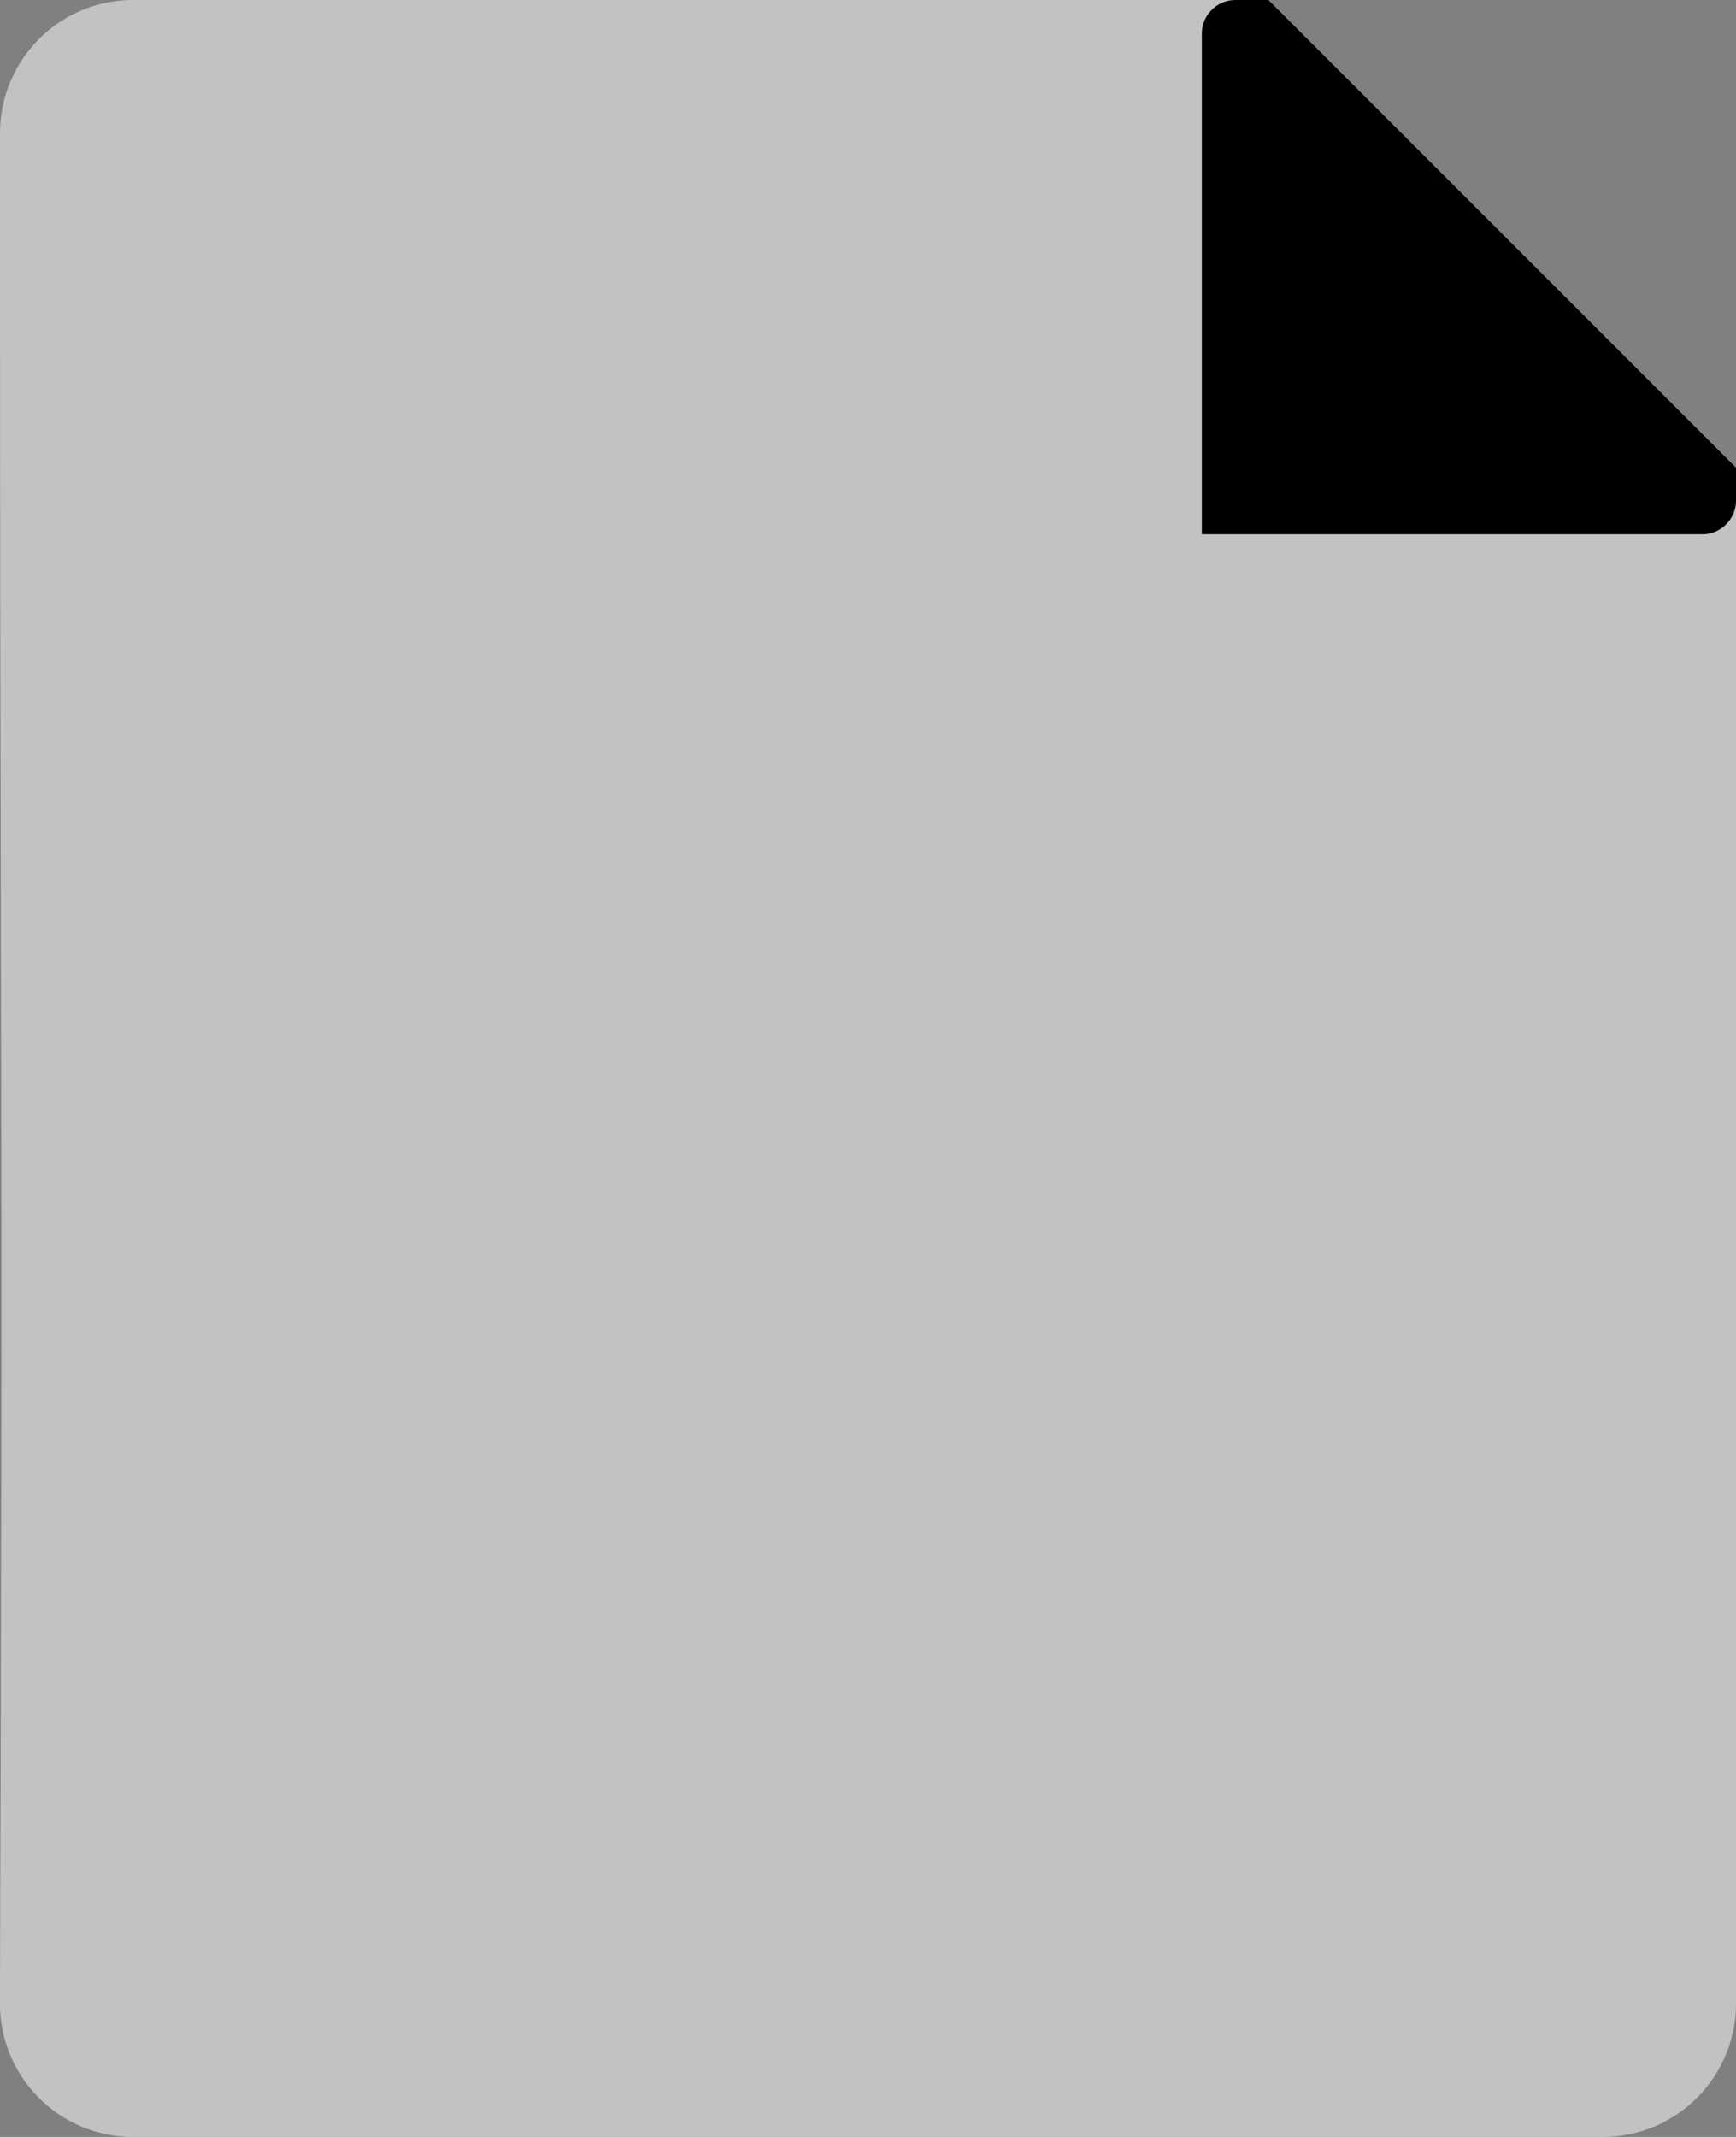 <svg width="26px" height="32px" viewBox="0 0 26 32" version="1.1" xmlns="http://www.w3.org/2000/svg" xmlns:xlink="http://www.w3.org/1999/xlink">
    <rect x="0" y="0" width="26" height="32" fill="#808080" stroke="none"/>
    <g id="files-colored" fill-rule="evenodd">
        <g id="Path-files-colored">
            <path d="M-5.99272714e-05,2.002 C-5.99272714e-05,0.896 0.89,0 1.997,0 L19,0 L26,7 L26,29.996 C26.001,30.527 25.791,31.036 25.417,31.412 C25.042,31.788 24.534,31.999 24.003,32 L1.997,32 C1.466,32.001 0.957,31.79 0.583,31.414 C0.208,31.038 -0.002,30.529 -5.99272714e-05,29.998 C0.048,16 -5.99272714e-05,16 -5.99272714e-05,2.002 Z" fill="#FFFFFF"></path>
            <path d="M18.5,0 C18.224,0 18,0.23 18,0.5 L18,8 L25.5,8 C25.776,8 26,7.768 26,7.5 L26,7 L19,0 L18.5,0 Z" fill="#FFFFFF"></path>
            <path d="M0,2.002 C0,0.896 0.89,0 1.997,0 L19,0 L26,7 L26,29.996 C26.001,30.527 25.791,31.036 25.417,31.412 C25.042,31.788 24.534,31.999 24.003,32 L1.997,32 C1.466,32.001 0.957,31.79 0.583,31.414 C0.208,31.038 -0.002,30.529 0,29.998 C0.048,16 0,16 0,2.002 Z"  opacity="0.242"></path>
            <path d="M18.5,0 C18.224,0 18,0.23 18,0.5 L18,8 L25.5,8 C25.776,8 26,7.768 26,7.5 L26,7 L19,0 L18.5,0 Z" ></path>
        </g>
    </g>
</svg>